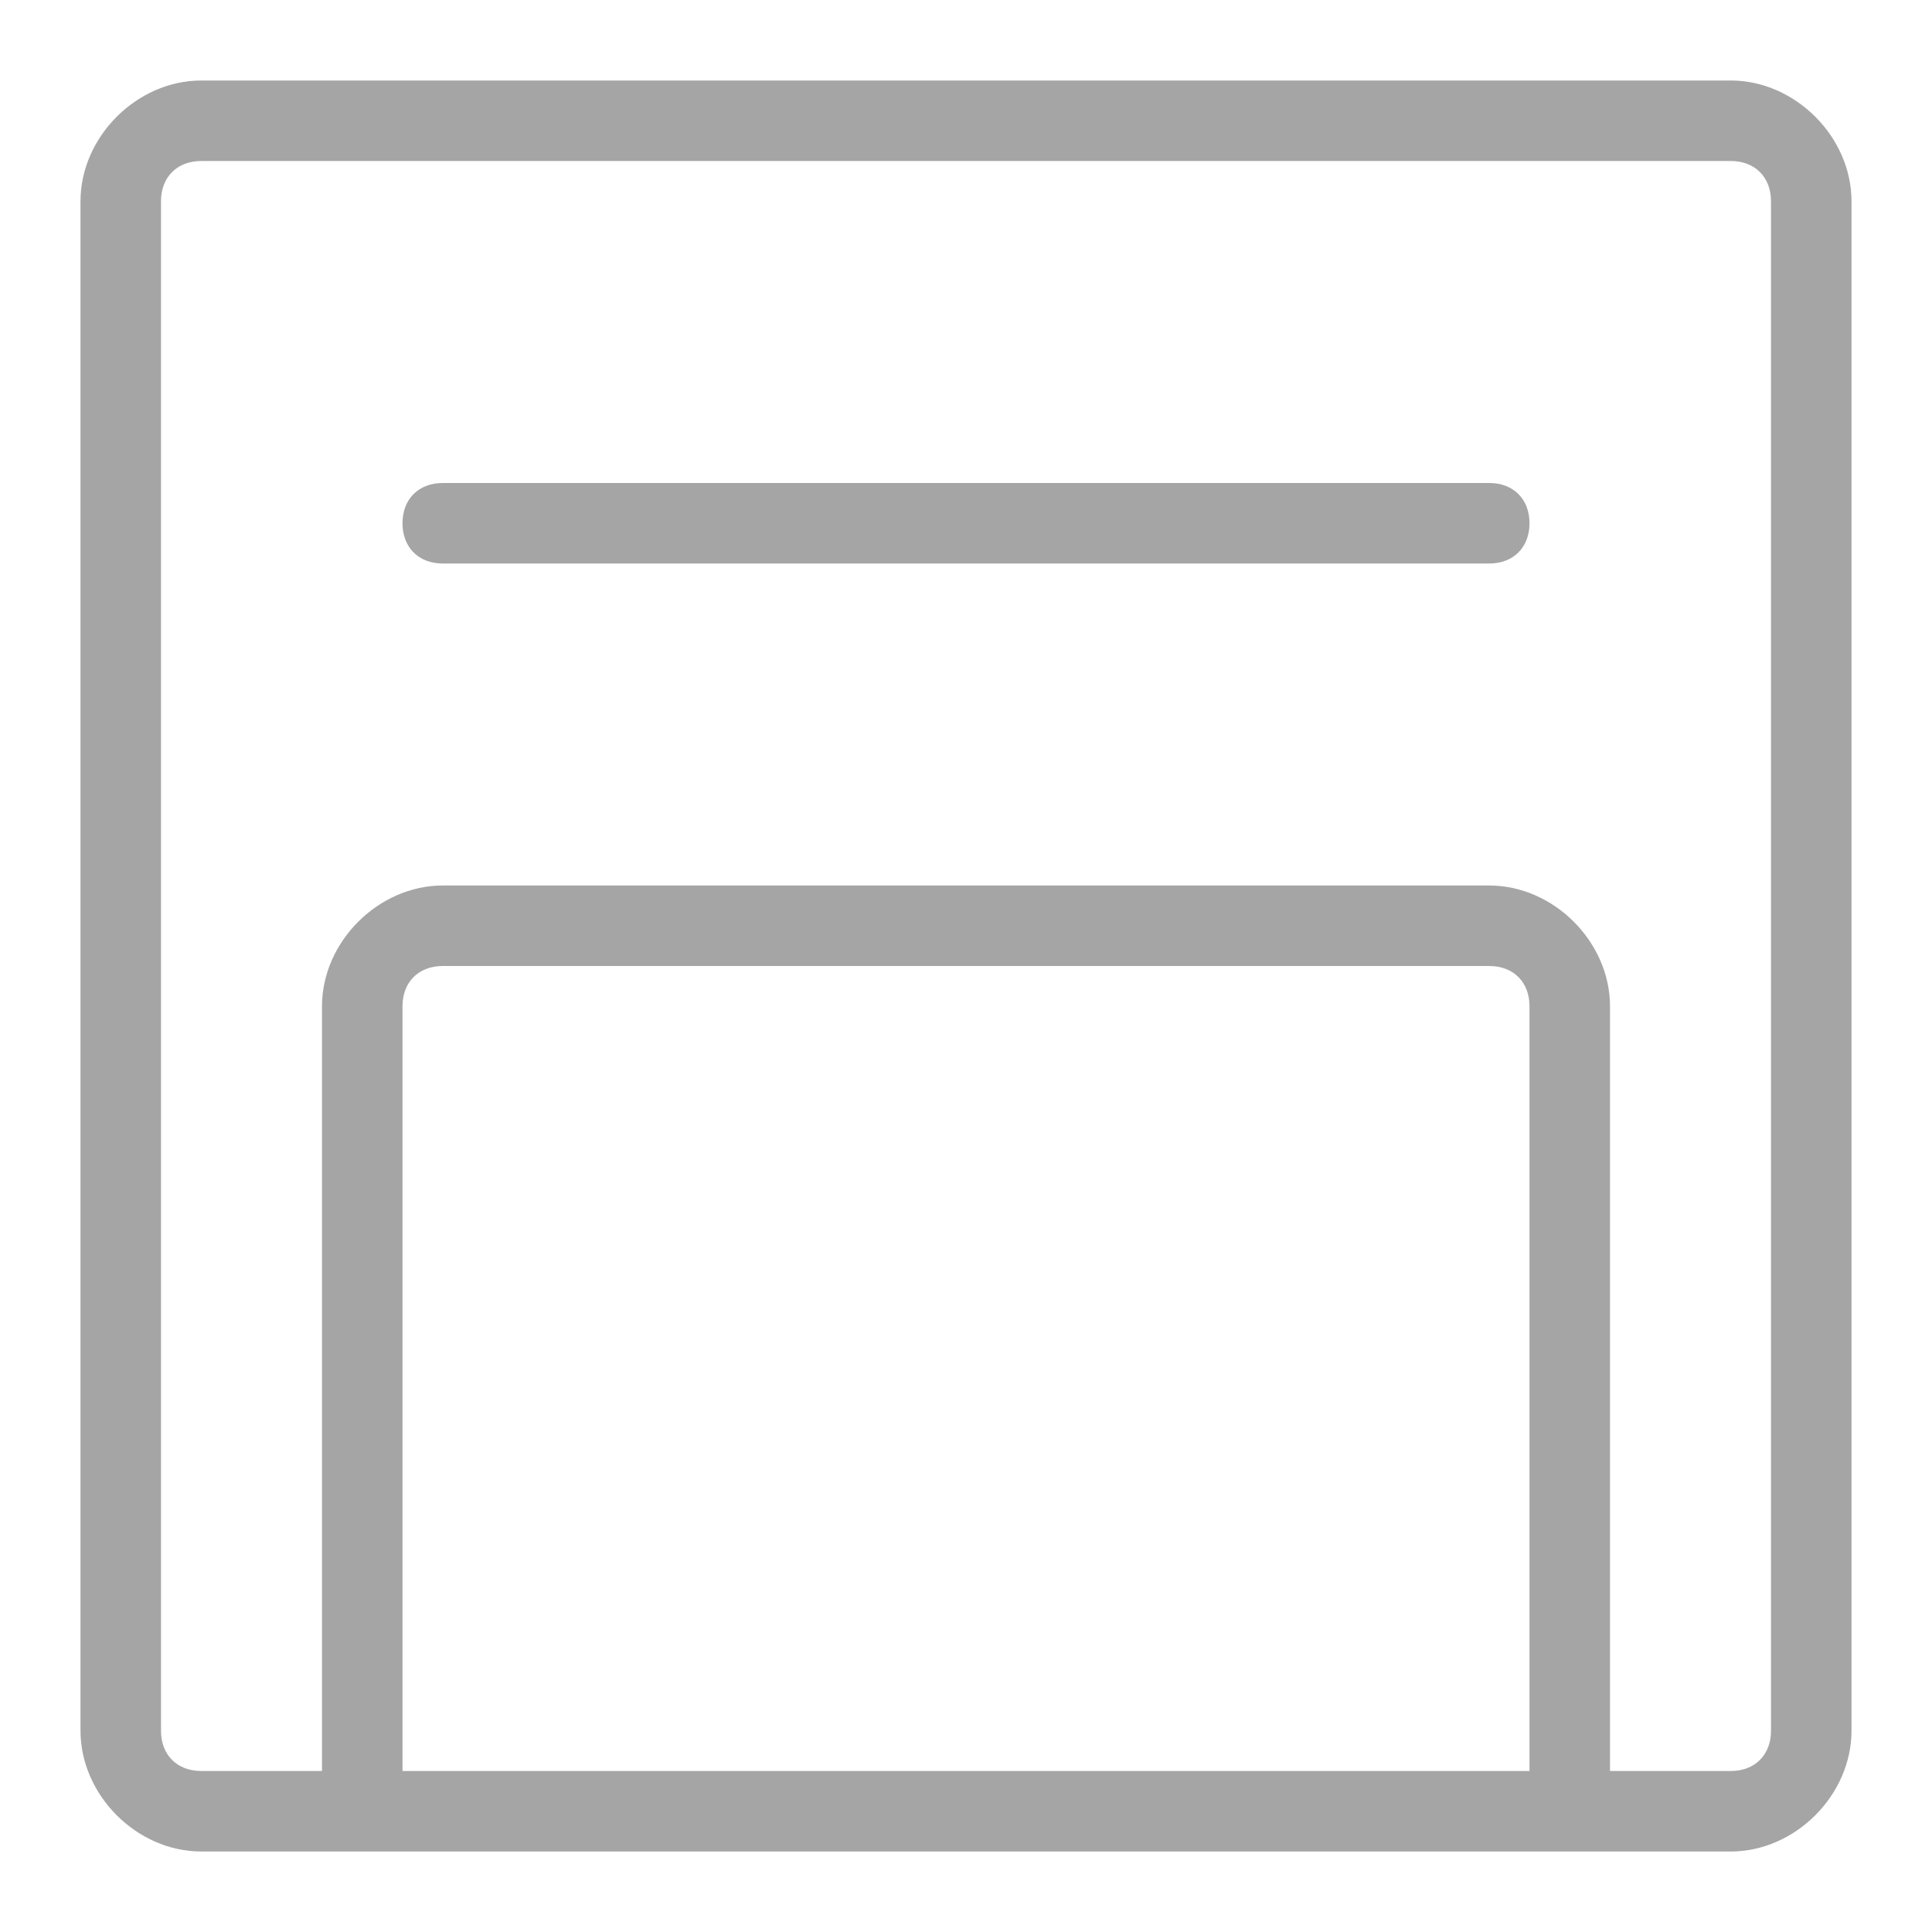 <?xml version="1.0" encoding="utf-8"?>
<!-- Generator: Adobe Illustrator 21.0.0, SVG Export Plug-In . SVG Version: 6.00 Build 0)  -->
<svg version="1.1" baseProfile="tiny" id="图层_1"
	 xmlns="http://www.w3.org/2000/svg" xmlns:xlink="http://www.w3.org/1999/xlink" x="0px" y="0px" viewBox="0 0 24 24"
	 xml:space="preserve">
<g id="图层_4">
</g>
<g id="图层_3">
</g>
<g id="图层_2">
</g>
<g>
	<g>
		<path fill="#A5A5A5" d="M20,22.5H19v-10c0-0.3-0.2-0.5-0.5-0.5h-13C5.2,12,5,12.2,5,12.5v10H4v-10C4,11.7,4.7,11,5.5,11h13
			c0.8,0,1.5,0.7,1.5,1.5V22.5z"/>
	</g>
</g>
<g>
	<g>
		<path fill="#A5A5A5" d="M18.5,7h-13C5.2,7,5,6.8,5,6.5S5.2,6,5.5,6h13C18.8,6,19,6.2,19,6.5S18.8,7,18.5,7z"/>
	</g>
</g>
<g id="XMLID_11_">
	<g>
		<path fill="#A5A5A5" d="M21.5,23h-19C1.7,23,1,22.3,1,21.5v-19C1,1.7,1.7,1,2.5,1h19C22.3,1,23,1.7,23,2.5v19
			C23,22.3,22.3,23,21.5,23z M2.5,2C2.2,2,2,2.2,2,2.5v19C2,21.8,2.2,22,2.5,22h19c0.3,0,0.5-0.2,0.5-0.5v-19C22,2.2,21.8,2,21.5,2
			H2.5z"/>
	</g>
</g>
</svg>
